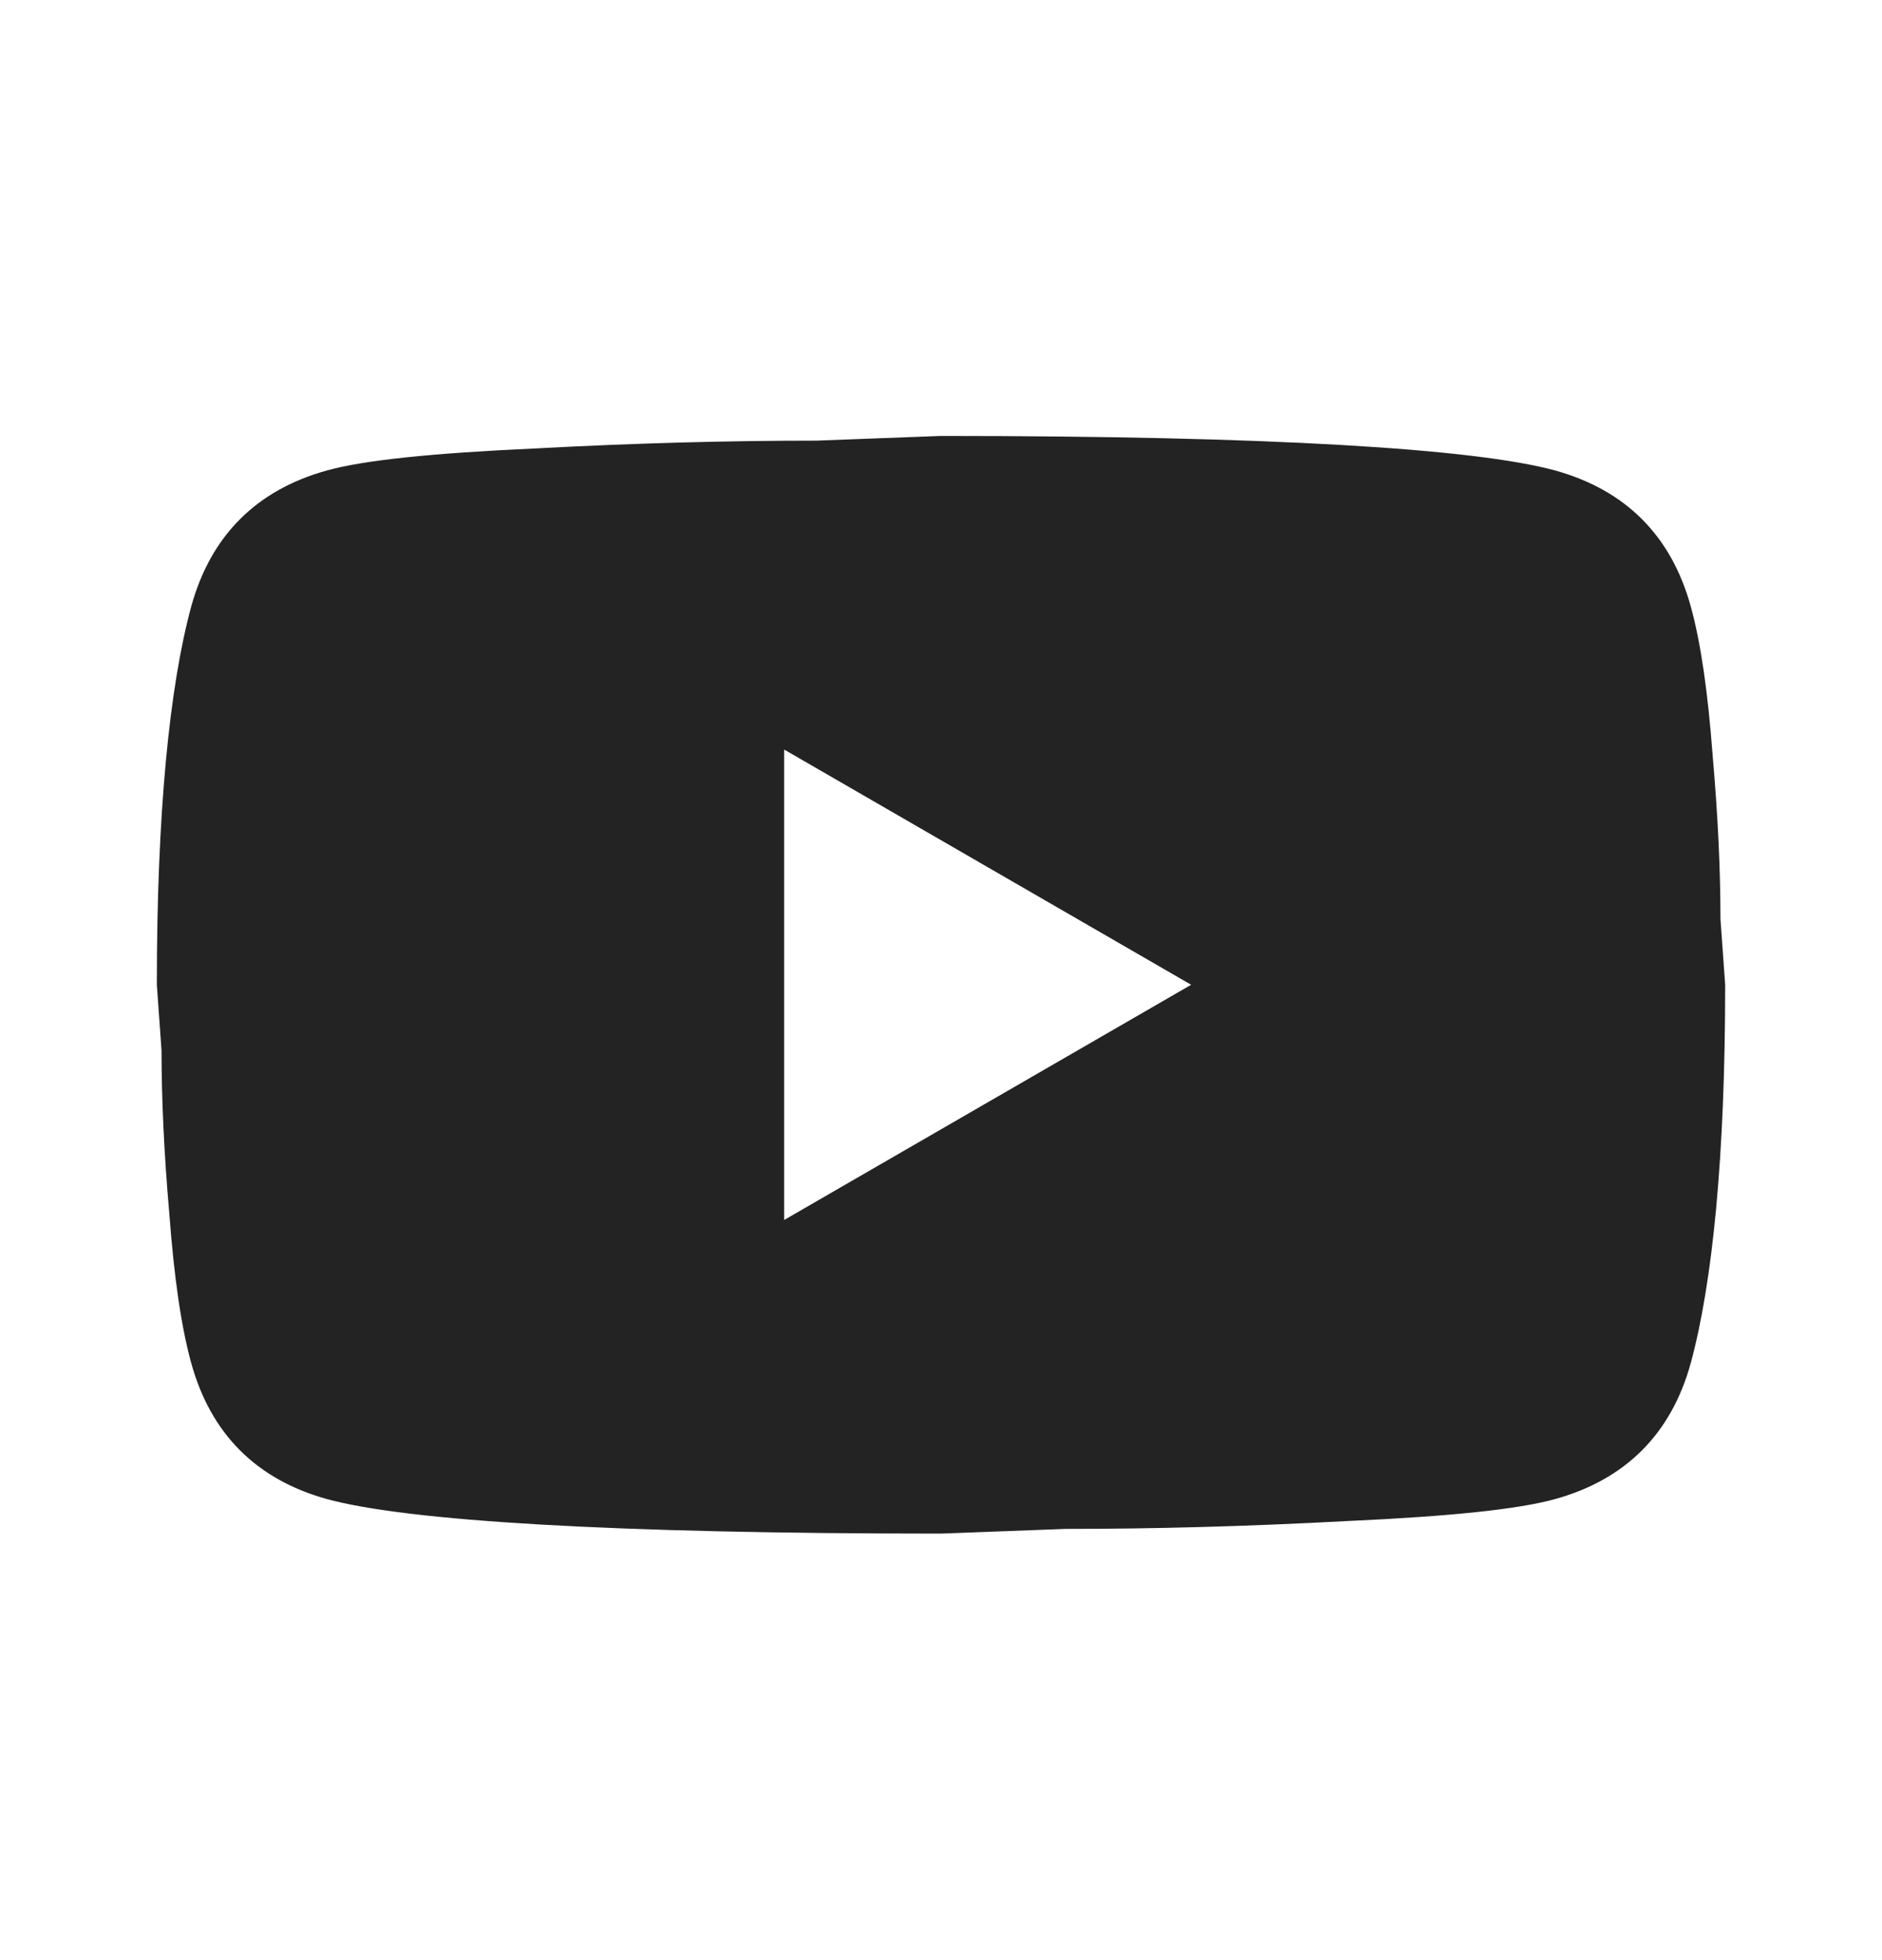 <svg xmlns="http://www.w3.org/2000/svg" width="24" height="25" viewBox="0 0 24 25" fill="none">
  <path d="M10 15.56L15.19 12.56L10 9.56V15.56ZM21.56 7.73C21.69 8.2 21.78 8.83 21.84 9.63C21.91 10.43 21.94 11.12 21.94 11.72L22 12.56C22 14.75 21.84 16.36 21.56 17.39C21.31 18.29 20.73 18.87 19.83 19.12C19.36 19.25 18.5 19.34 17.18 19.4C15.88 19.47 14.69 19.5 13.59 19.5L12 19.56C7.81 19.56 5.2 19.4 4.17 19.12C3.27 18.87 2.69 18.29 2.44 17.39C2.31 16.92 2.22 16.29 2.16 15.49C2.09 14.69 2.06 14 2.06 13.4L2 12.56C2 10.37 2.16 8.76 2.44 7.73C2.69 6.83 3.27 6.25 4.17 6C4.64 5.87 5.5 5.78 6.82 5.72C8.12 5.65 9.31 5.62 10.41 5.62L12 5.56C16.19 5.56 18.8 5.72 19.83 6C20.73 6.25 21.31 6.83 21.56 7.73Z" fill="#232323"/>
</svg>